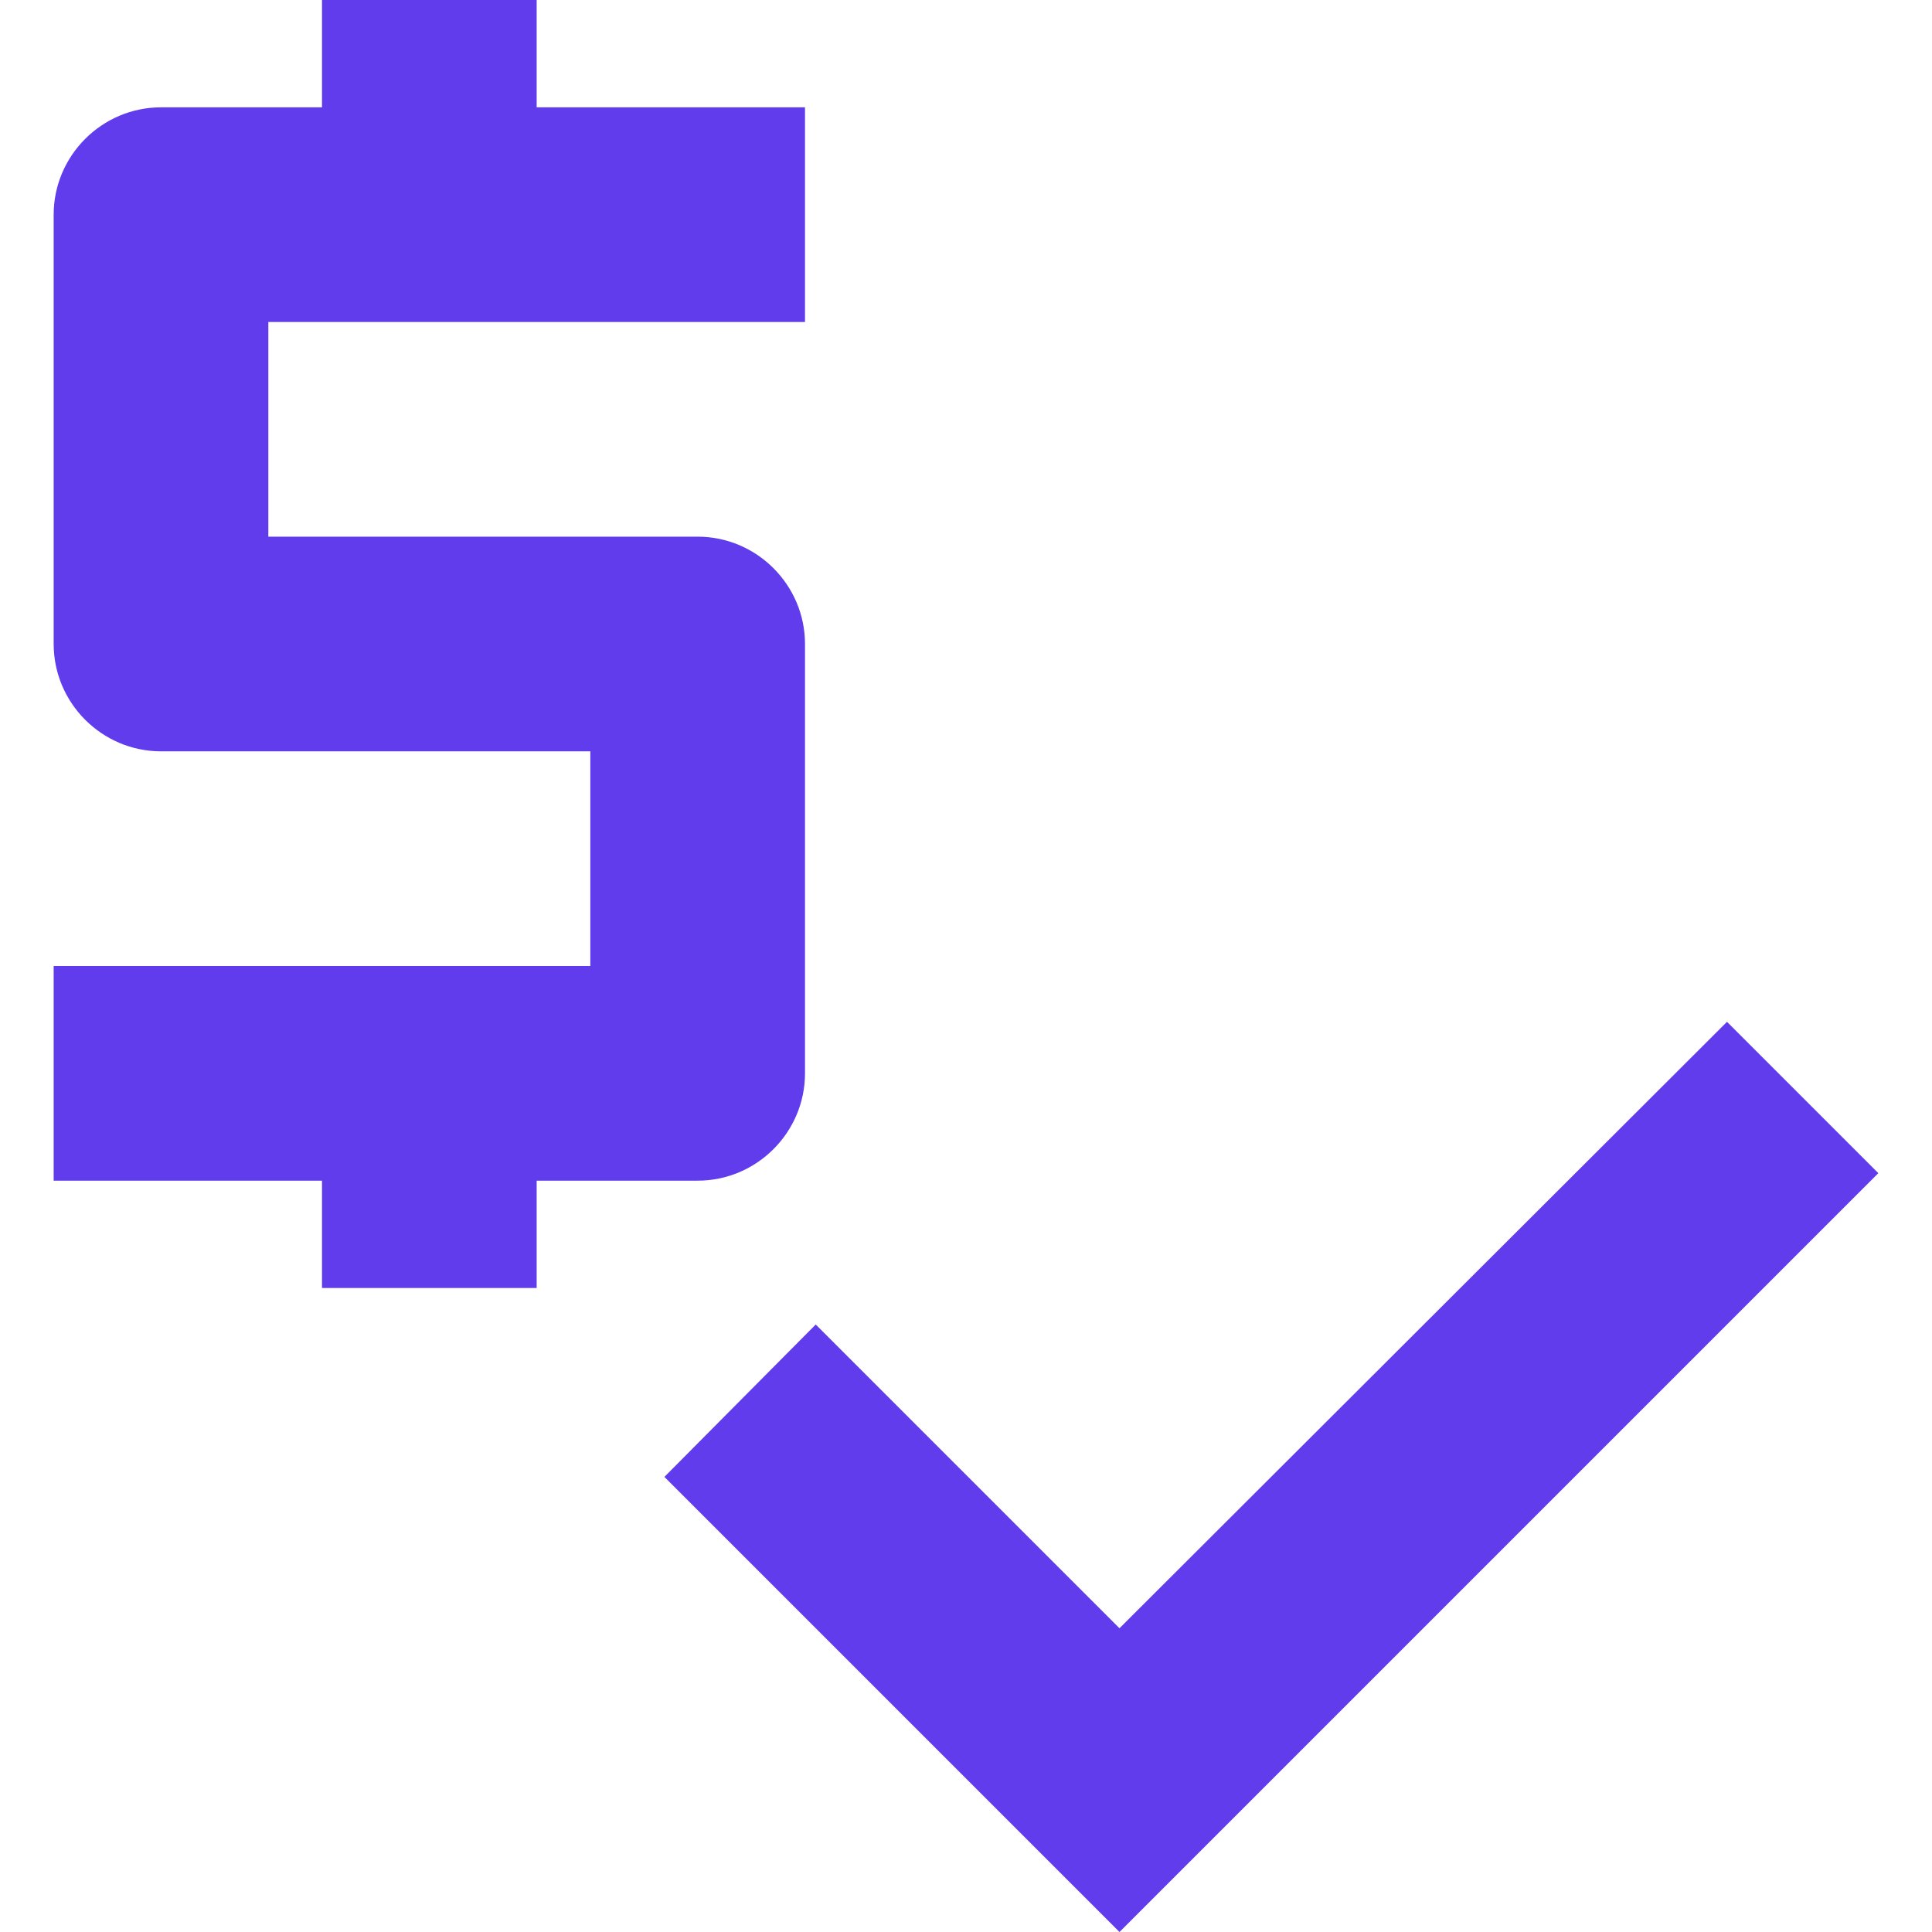<svg width="18" height="18" viewBox="0 0 18 18" fill="none" xmlns="http://www.w3.org/2000/svg">
<path d="M7.5 10V6C7.5 5.45 7.05 5 6.5 5H2.5V3H7.5V1H5V0H3V1H1.5C0.95 1 0.5 1.45 0.5 2V6C0.5 6.55 0.95 7 1.5 7H5.5V9H0.5V11H3V12H5V11H6.5C7.05 11 7.5 10.55 7.5 10Z" fill="#613CED"/>
<path d="M16.09 9.52L10.43 15.17L7.6 12.34L6.19 13.76L10.43 18L17.5 10.93L16.09 9.52Z" fill="#613CED"/>
</svg>
